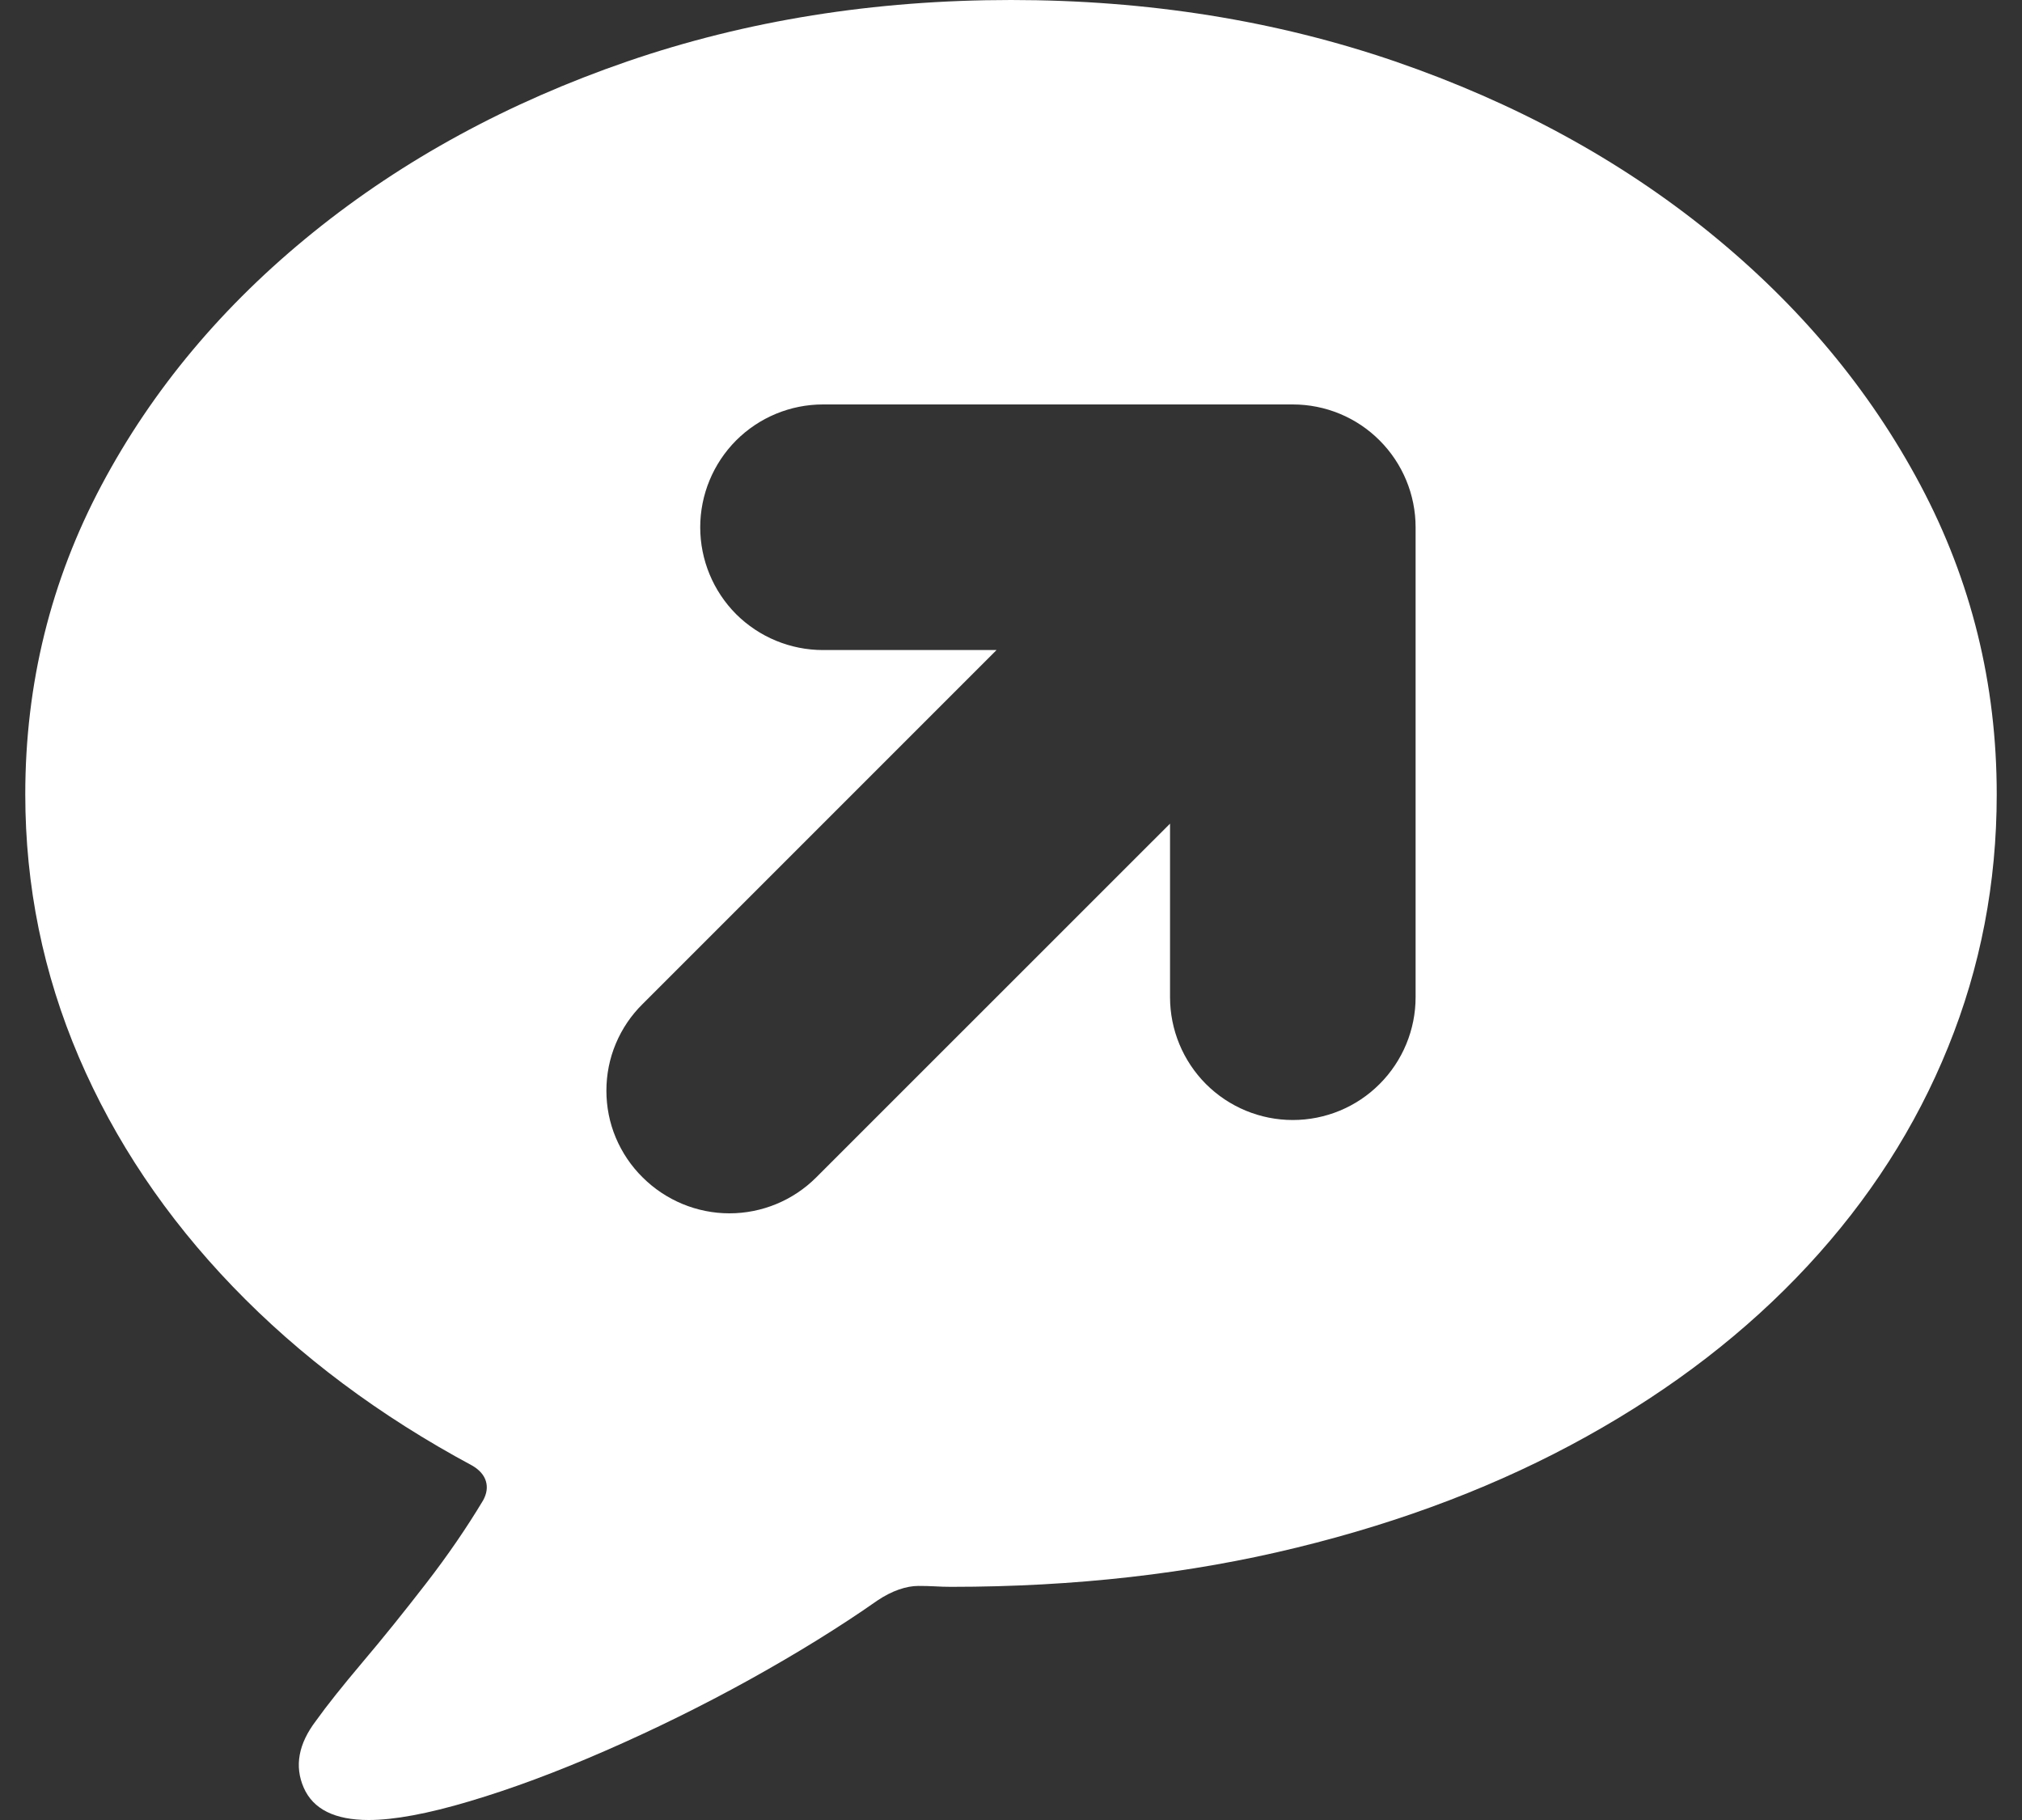 <svg viewBox="0 0 20 18" fill="none" xmlns="http://www.w3.org/2000/svg">
<rect x="0" y="0" width="20" height="18" fill="#333333" stroke="none"/>
<path fill-rule="evenodd" clip-rule="evenodd" d="M4.644 17.815C4.231 17.938 3.898 18 3.647 18C3.311 18 3.097 17.893 3.004 17.68C2.911 17.467 2.952 17.246 3.126 17.018C3.233 16.868 3.388 16.674 3.588 16.437C3.789 16.2 3.997 15.941 4.213 15.662C4.429 15.383 4.617 15.108 4.779 14.838C4.815 14.772 4.824 14.709 4.806 14.649C4.788 14.589 4.743 14.537 4.671 14.495C3.755 14.003 2.965 13.413 2.303 12.725C1.641 12.037 1.134 11.281 0.78 10.455C0.427 9.629 0.25 8.763 0.25 7.856C0.25 6.763 0.502 5.743 1.005 4.797C1.508 3.851 2.206 3.018 3.099 2.297C3.991 1.577 5.026 1.014 6.203 0.608C7.381 0.203 8.646 0 10 0C11.354 0 12.621 0.203 13.801 0.608C14.981 1.014 16.016 1.577 16.906 2.297C17.796 3.018 18.492 3.851 18.995 4.797C19.498 5.743 19.75 6.763 19.75 7.856C19.75 8.733 19.59 9.566 19.269 10.356C18.949 11.146 18.486 11.866 17.881 12.518C17.276 13.17 16.546 13.733 15.693 14.207C14.839 14.682 13.883 15.048 12.826 15.306C11.769 15.565 10.629 15.694 9.407 15.694C9.353 15.694 9.299 15.692 9.245 15.689C9.191 15.686 9.137 15.685 9.083 15.685C9.024 15.685 8.959 15.697 8.89 15.721C8.821 15.745 8.751 15.781 8.679 15.829C8.302 16.093 7.879 16.354 7.412 16.613C6.945 16.871 6.47 17.105 5.988 17.315C5.505 17.526 5.058 17.692 4.644 17.815ZM8.14 4H12.787C13.11 4 13.419 4.128 13.646 4.356C13.874 4.584 14.002 4.893 14.002 5.215V9.862C14.002 10.184 13.874 10.493 13.646 10.721C13.419 10.949 13.11 11.077 12.787 11.077C12.465 11.077 12.156 10.949 11.928 10.721C11.701 10.493 11.573 10.184 11.573 9.862V8.146L8.073 11.645C7.846 11.872 7.537 12 7.215 12C6.894 12 6.585 11.872 6.357 11.645C6.243 11.533 6.153 11.399 6.091 11.252C6.029 11.105 5.998 10.947 5.998 10.787C5.998 10.627 6.029 10.469 6.091 10.322C6.153 10.174 6.243 10.041 6.357 9.929L9.857 6.429H8.14C7.818 6.429 7.509 6.301 7.281 6.074C7.054 5.846 6.926 5.537 6.926 5.215C6.926 4.893 7.054 4.584 7.281 4.356C7.509 4.128 7.818 4 8.14 4Z" fill="white"/>
</svg>
